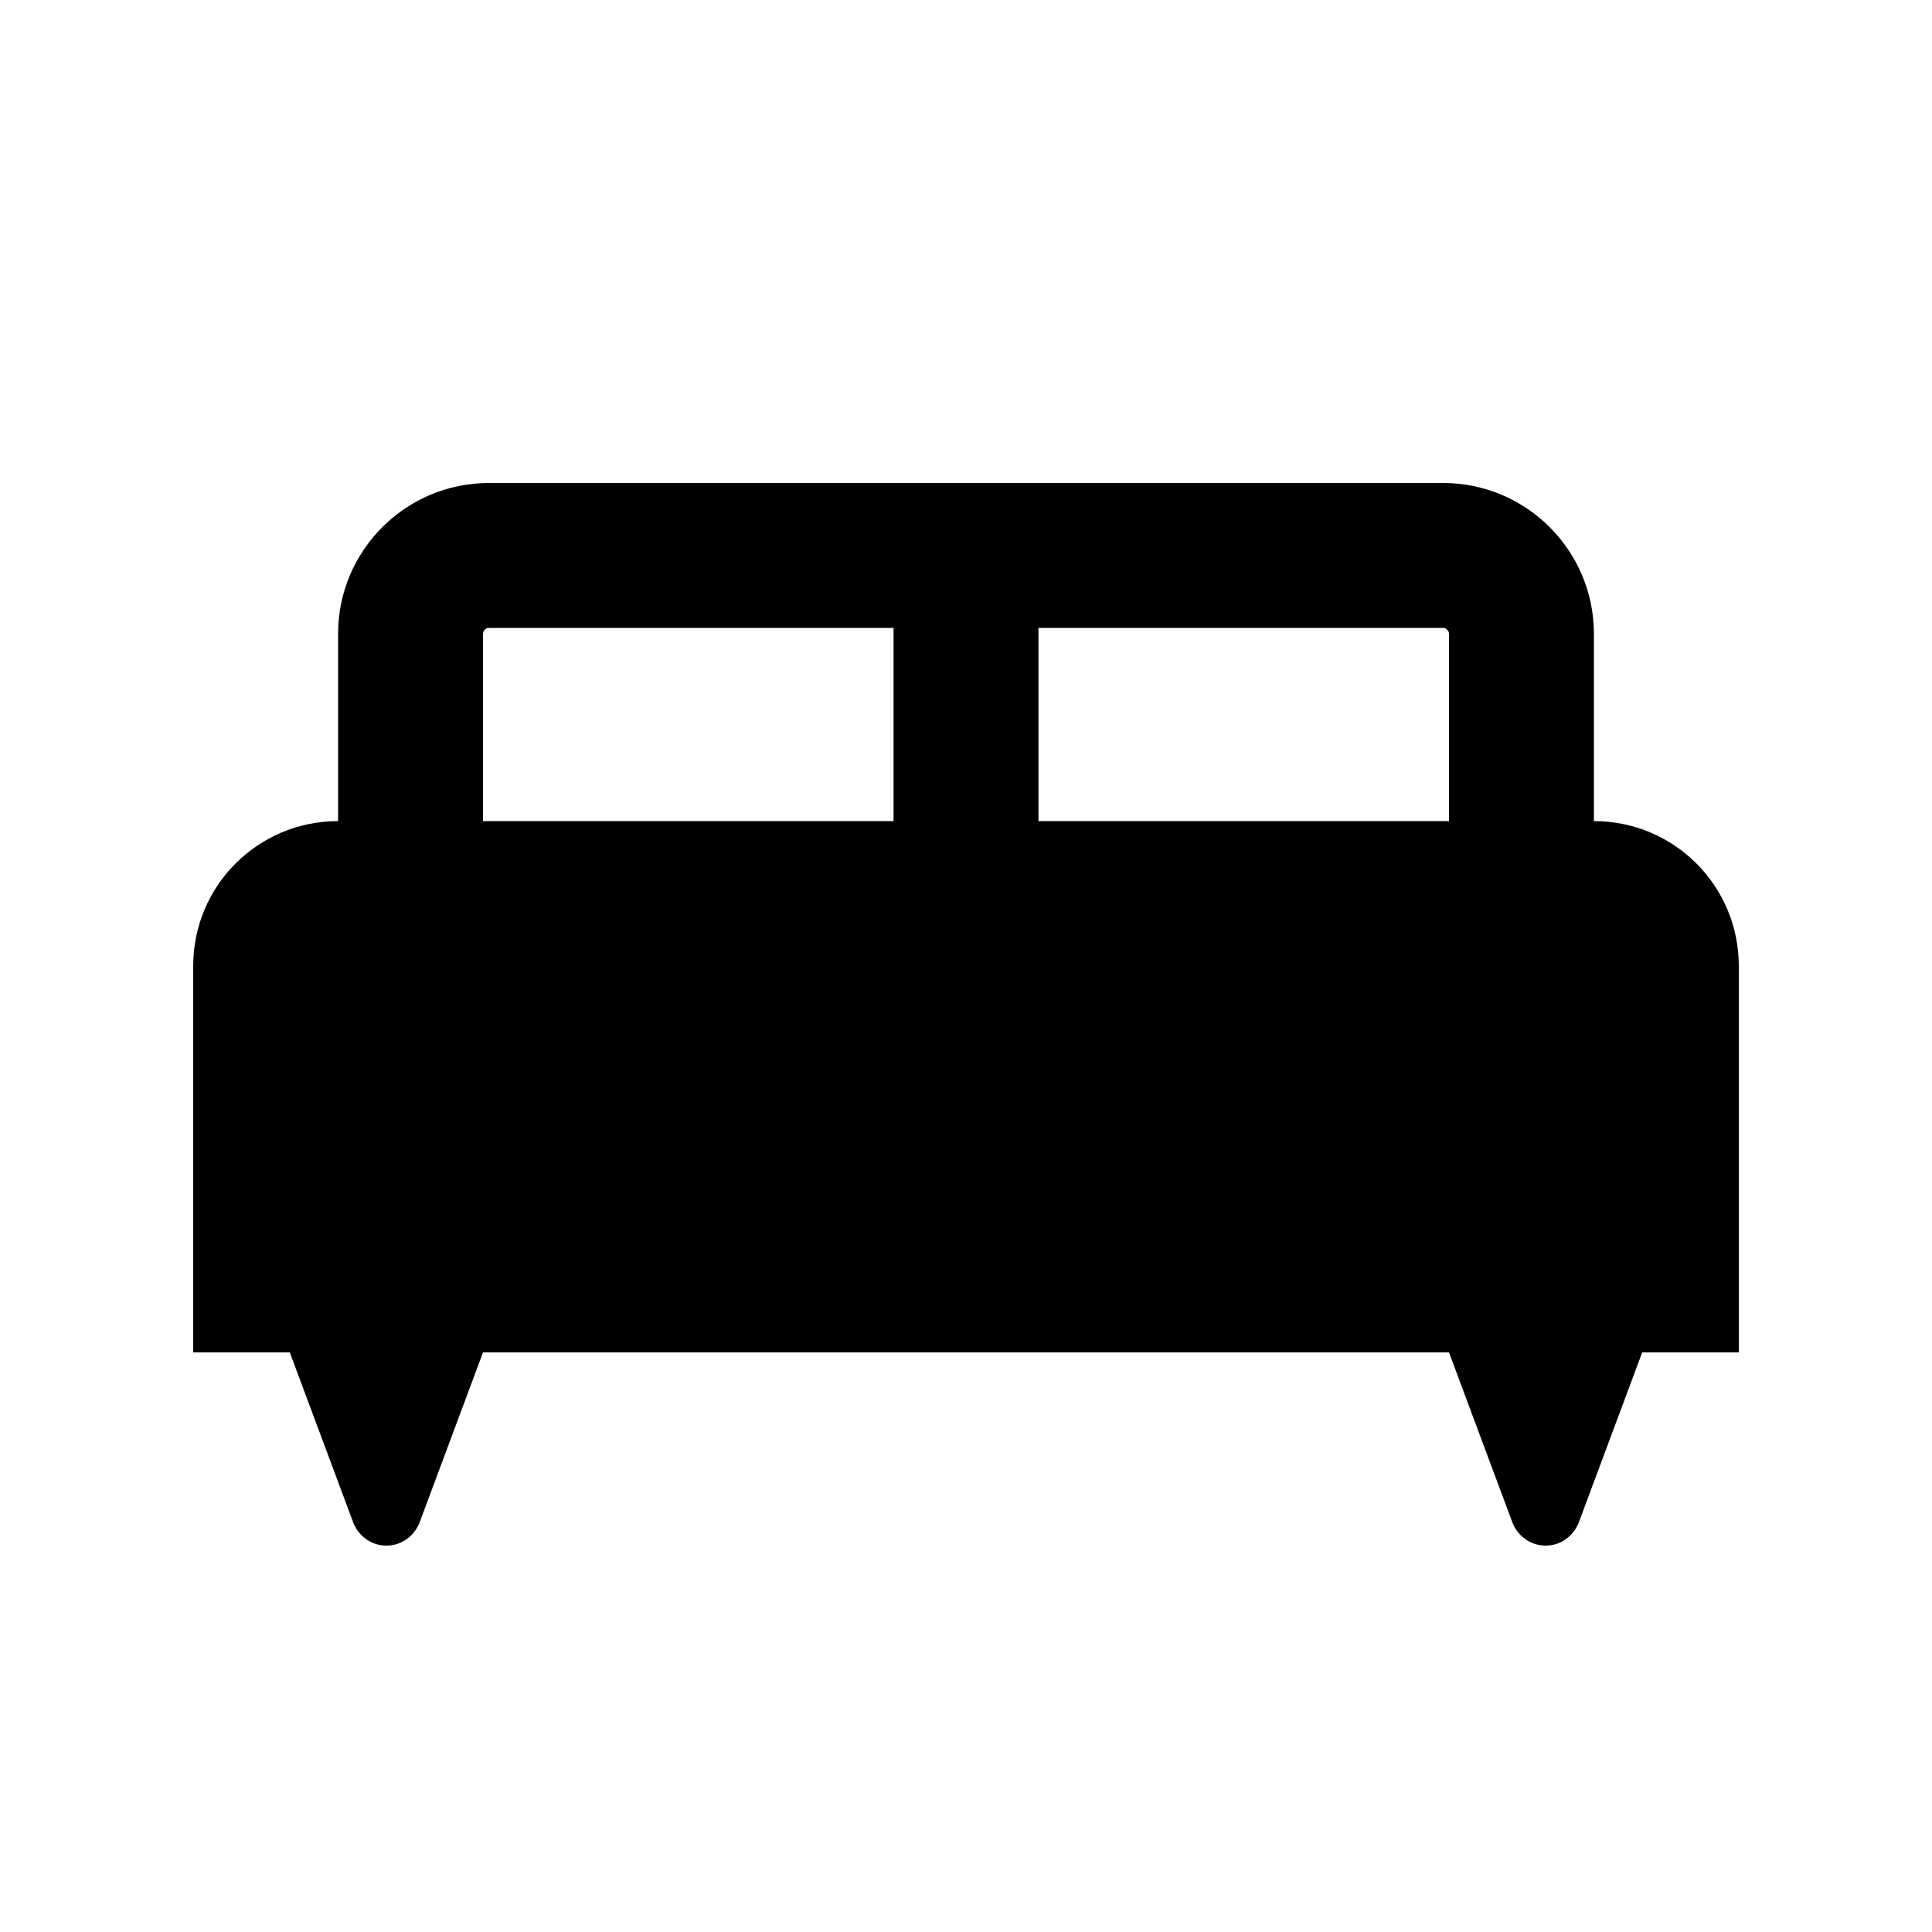 <svg xmlns="http://www.w3.org/2000/svg" enable-background="new 0 0 20 20" height="20" viewBox="0 0 20 20" width="20"><g><rect fill="none" height="20" width="20"/><rect fill="none" height="20" width="20"/></g><g><path d="M16.5,8.5V6.56C16.5,5.7,15.8,5,14.94,5H5.06C4.2,5,3.5,5.7,3.5,6.56V8.5C2.67,8.5,2,9.17,2,10v4h1l0.66,1.77 C3.72,15.91,3.85,16,4,16h0c0.15,0,0.28-0.09,0.34-0.23L5,14h10l0.66,1.77C15.72,15.91,15.85,16,16,16l0,0 c0.15,0,0.28-0.09,0.34-0.23L17,14h1v-4C18,9.17,17.33,8.5,16.5,8.5z M15,6.56V8.5h-4.25v-2h4.19C14.97,6.5,15,6.53,15,6.56z M5,6.56C5,6.53,5.03,6.5,5.06,6.5h4.19v2H5V6.56z"/></g></svg>